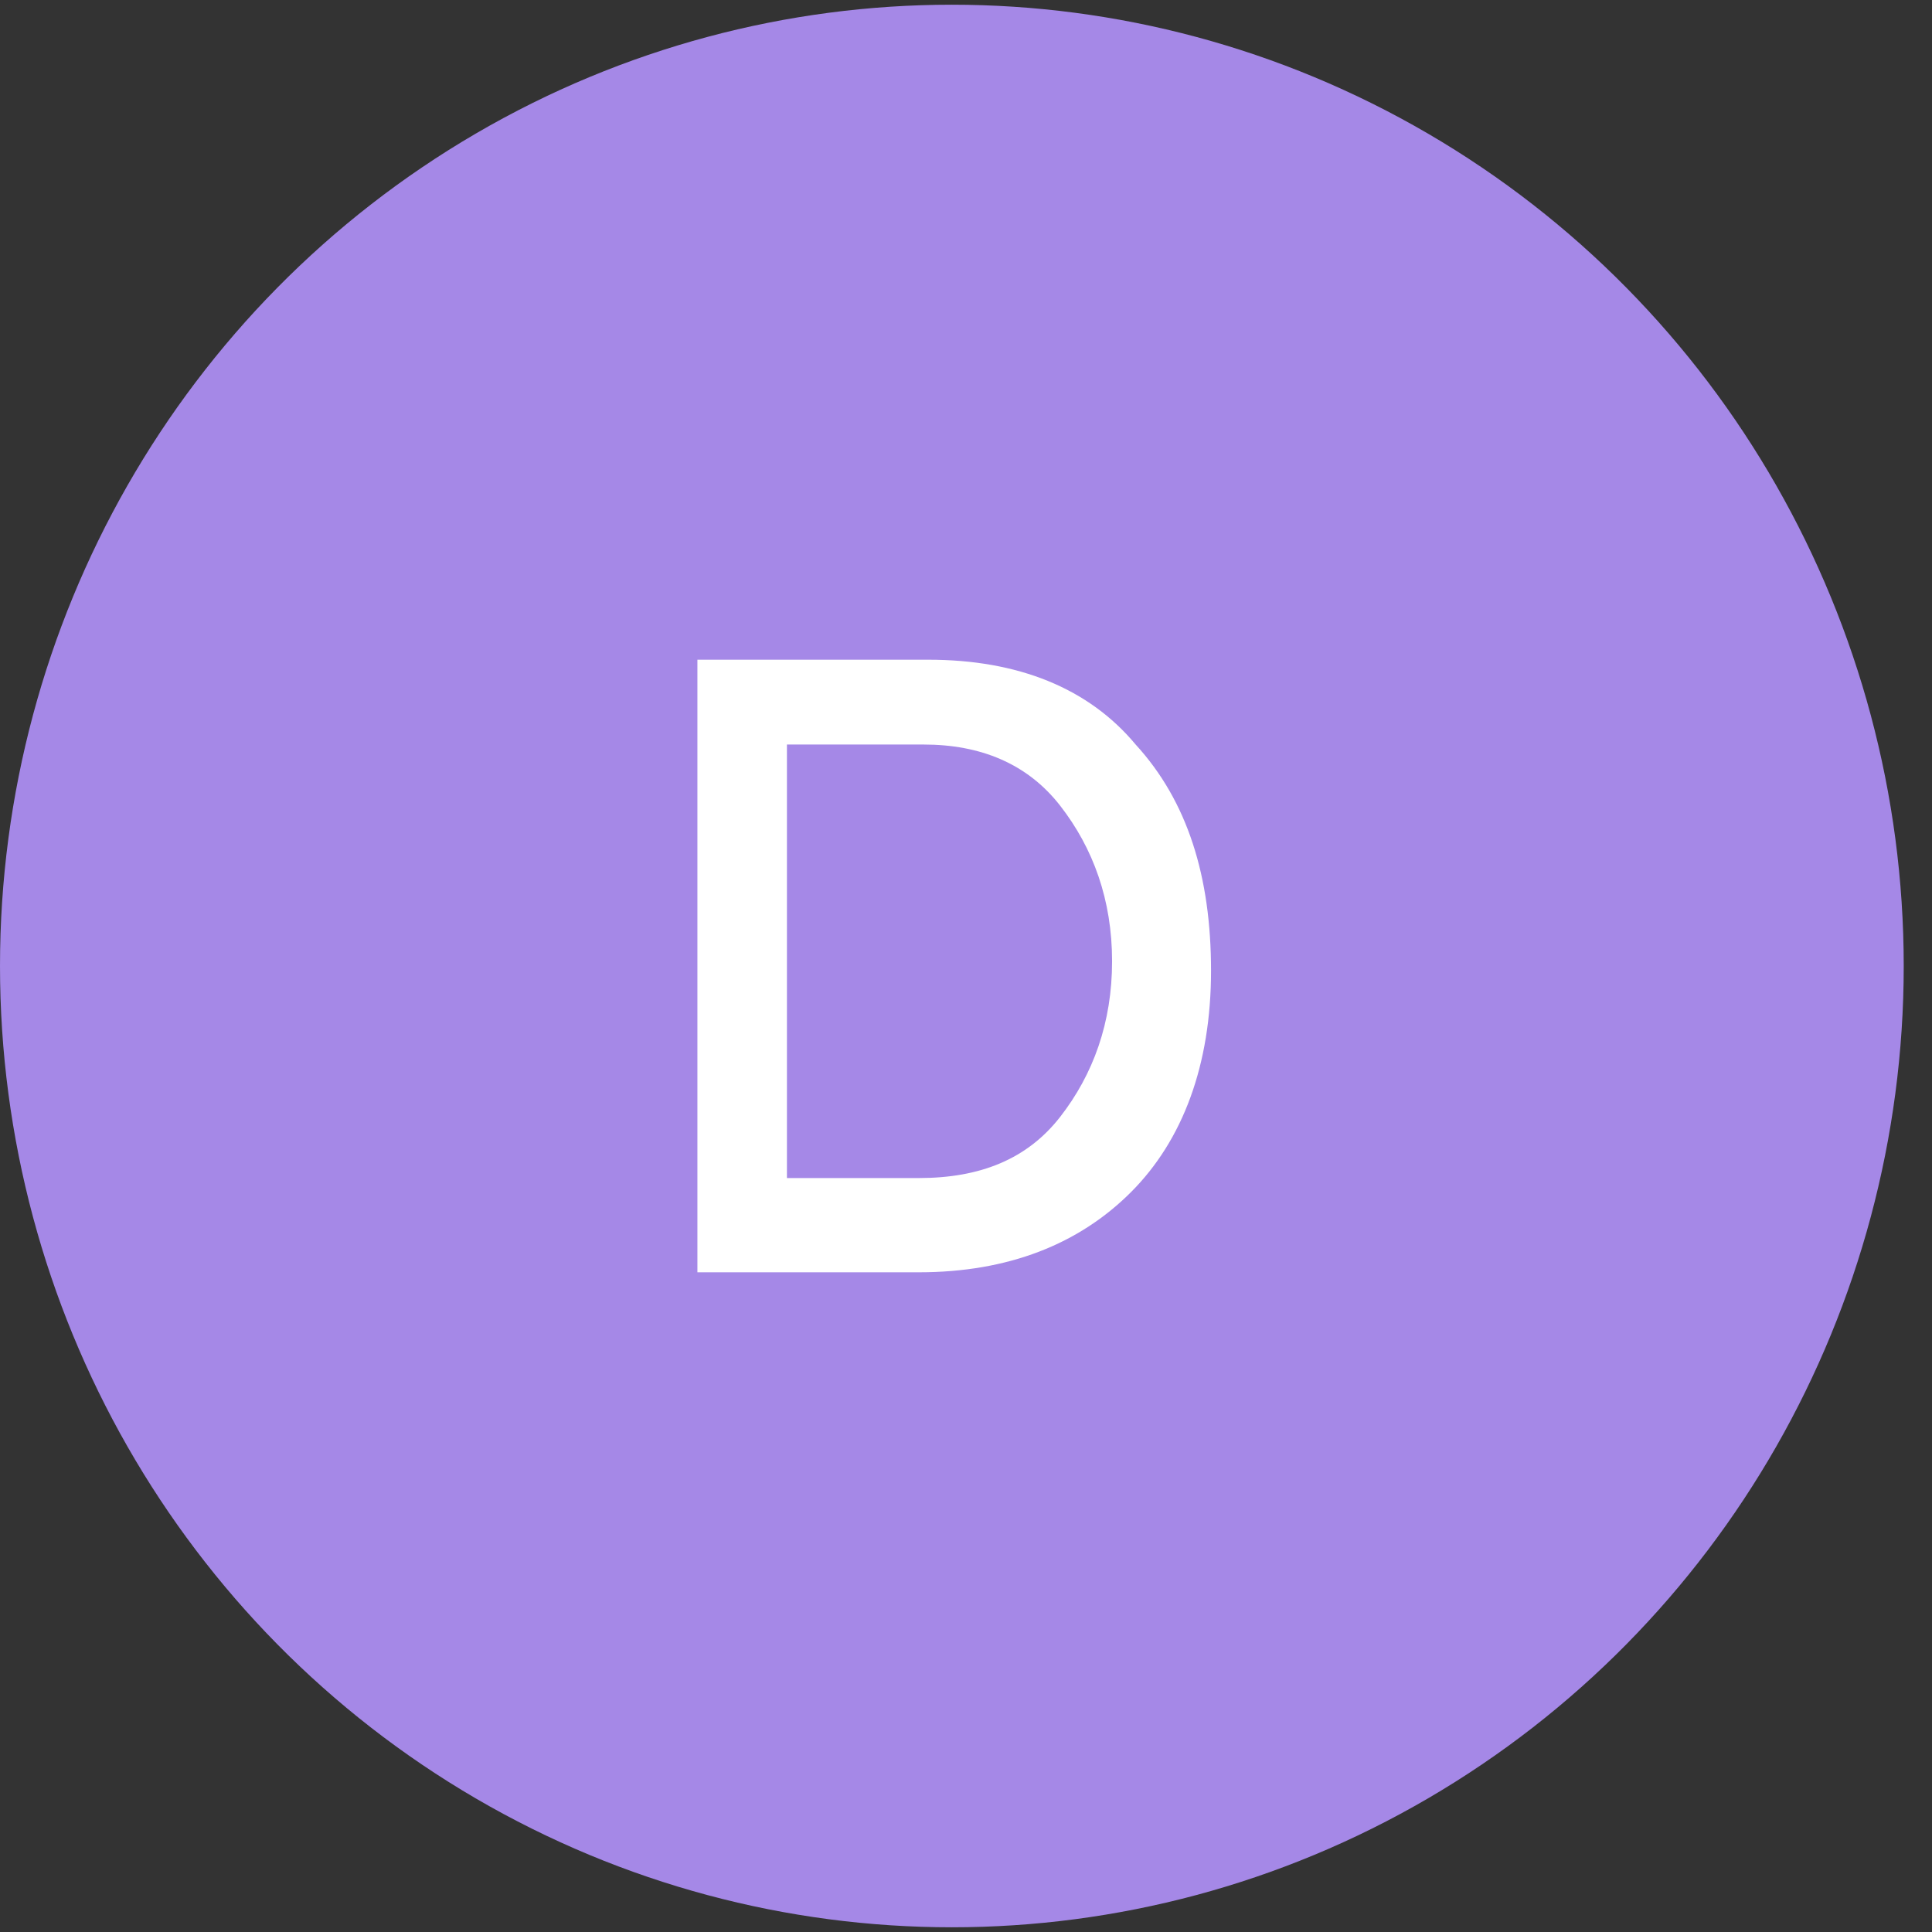 <?xml version="1.0" encoding="utf-8"?>
<!-- Generator: Adobe Illustrator 21.1.0, SVG Export Plug-In . SVG Version: 6.00 Build 0)  -->
<svg version="1.1" id="Layer_1" xmlns="http://www.w3.org/2000/svg" xmlns:xlink="http://www.w3.org/1999/xlink" x="0px" y="0px"
	 viewBox="0 0 41 41" style="enable-background:new 0 0 41 41;" xml:space="preserve">
<rect x="0" y="0" width="41" height="41" fill="#333333" stroke="none"/>
<style type="text/css">
	.st0{fill:#A588E7;}
	.st1{fill:#FFFFFF;}
</style>
<ellipse class="st0" cx="20.2" cy="20.5" rx="20.2" ry="20.4"/>
<path class="st1" d="M19.5,27h-4.7V14h4.9c1.9,0,3.4,0.6,4.4,1.8c1.1,1.2,1.6,2.8,1.6,4.8c0,2-0.6,3.6-1.7,4.7
	C22.9,26.4,21.4,27,19.5,27z M16.7,15.9v9.1h2.8c1.3,0,2.3-0.4,3-1.3c0.7-0.9,1.1-2,1.1-3.3c0-1.3-0.4-2.4-1.1-3.3
	c-0.7-0.9-1.7-1.3-2.9-1.3H16.7z"/>
</svg>
